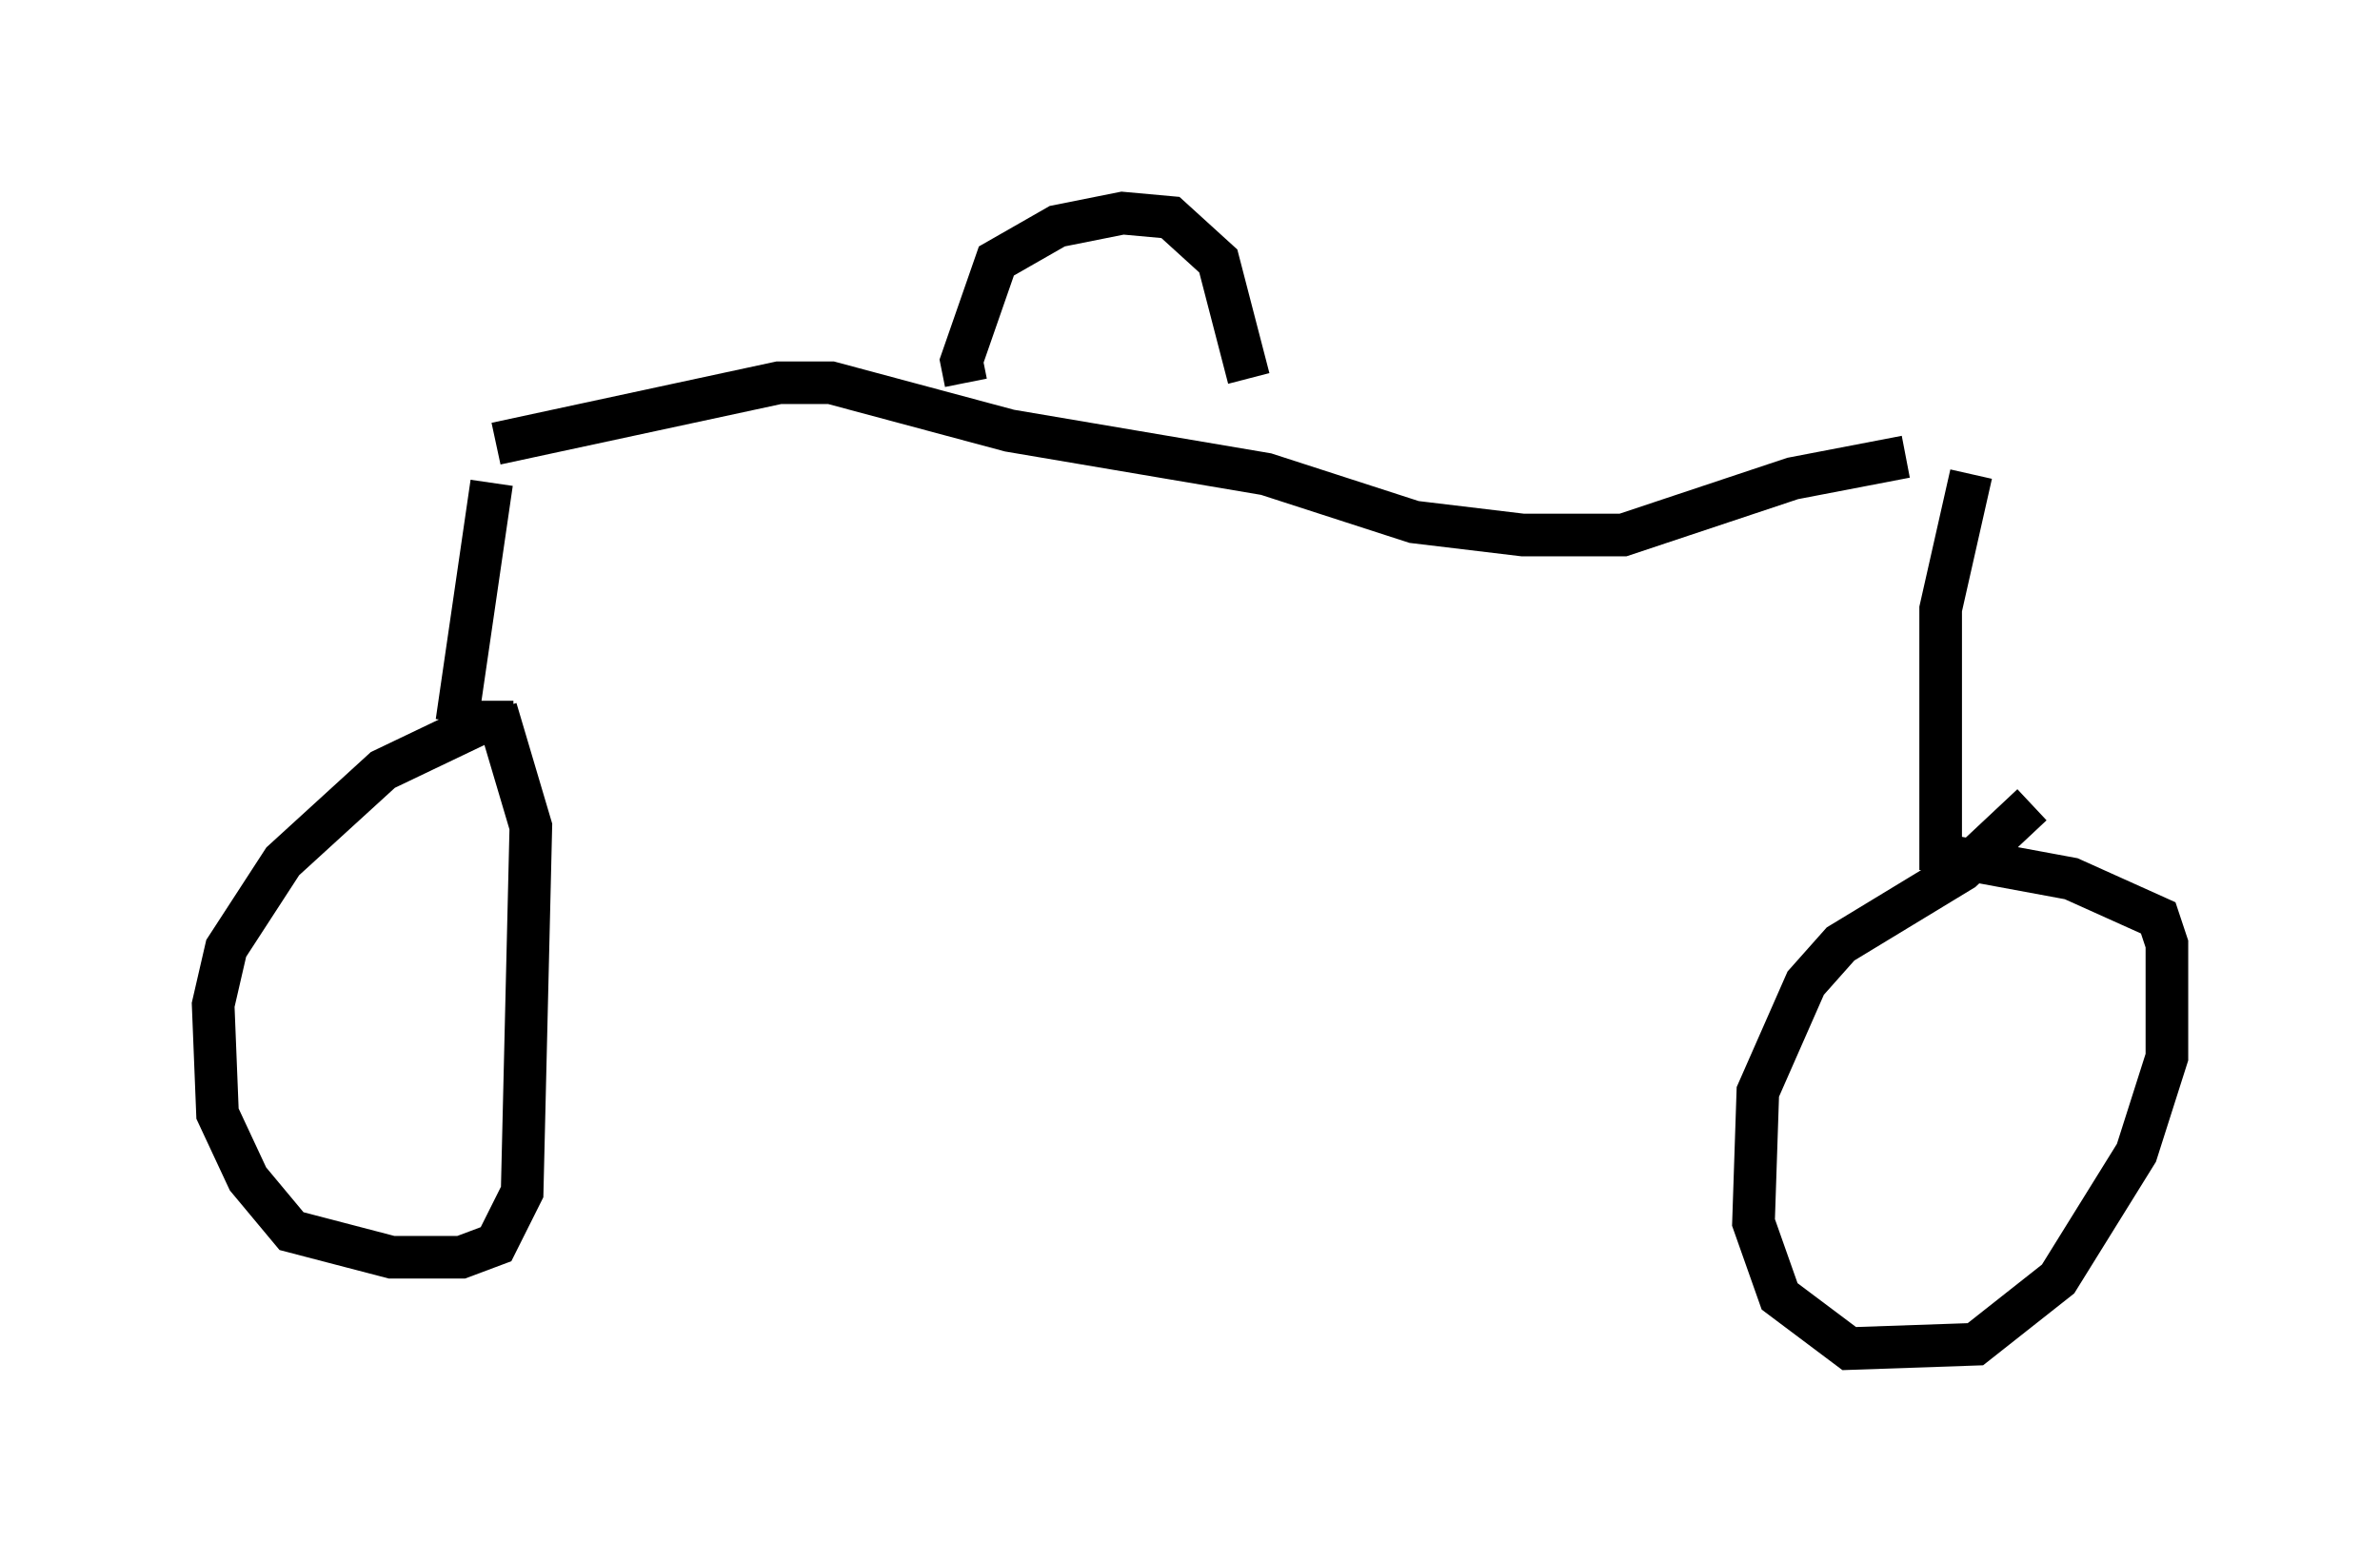 <?xml version="1.0" encoding="utf-8" ?>
<svg baseProfile="full" height="36.644" version="1.1" width="55.836" xmlns="http://www.w3.org/2000/svg" xmlns:ev="http://www.w3.org/2001/xml-events" xmlns:xlink="http://www.w3.org/1999/xlink"><defs /><rect fill="white" height="36.644" width="55.836" x="0" y="0" /><path d="M48.692, 18.679 m-1.021, 0.204 l-1.633, 1.531 -2.858, 1.735 l-0.817, 0.919 -1.123, 2.552 l-0.102, 3.063 0.613, 1.735 l1.633, 1.225 2.96, -0.102 l1.94, -1.531 1.838, -2.96 l0.715, -2.246 0.0, -2.654 l-0.204, -0.613 -2.042, -0.919 l-2.756, -0.51 m-33.79, -3.165 l-0.715, 0.0 -2.348, 1.123 l-2.348, 2.144 -1.327, 2.042 l-0.306, 1.327 0.102, 2.552 l0.715, 1.531 1.021, 1.225 l2.348, 0.613 1.633, 0.0 l0.817, -0.306 0.613, -1.225 l0.204, -8.575 -0.817, -2.756 m-0.919, 0.306 l0.817, -5.615 m33.994, 9.086 l0.0, -6.125 0.715, -3.165 m-34.607, -0.715 l6.635, -1.429 1.225, 0.0 l4.185, 1.123 6.023, 1.021 l3.471, 1.123 2.552, 0.306 l2.348, 0.0 3.981, -1.327 l2.654, -0.51 m-22.05, -1.735 l-0.102, -0.51 0.817, -2.348 l1.429, -0.817 1.531, -0.306 l1.123, 0.102 1.123, 1.021 l0.715, 2.756 " fill="none" stroke="black" stroke-width="1" /></svg>